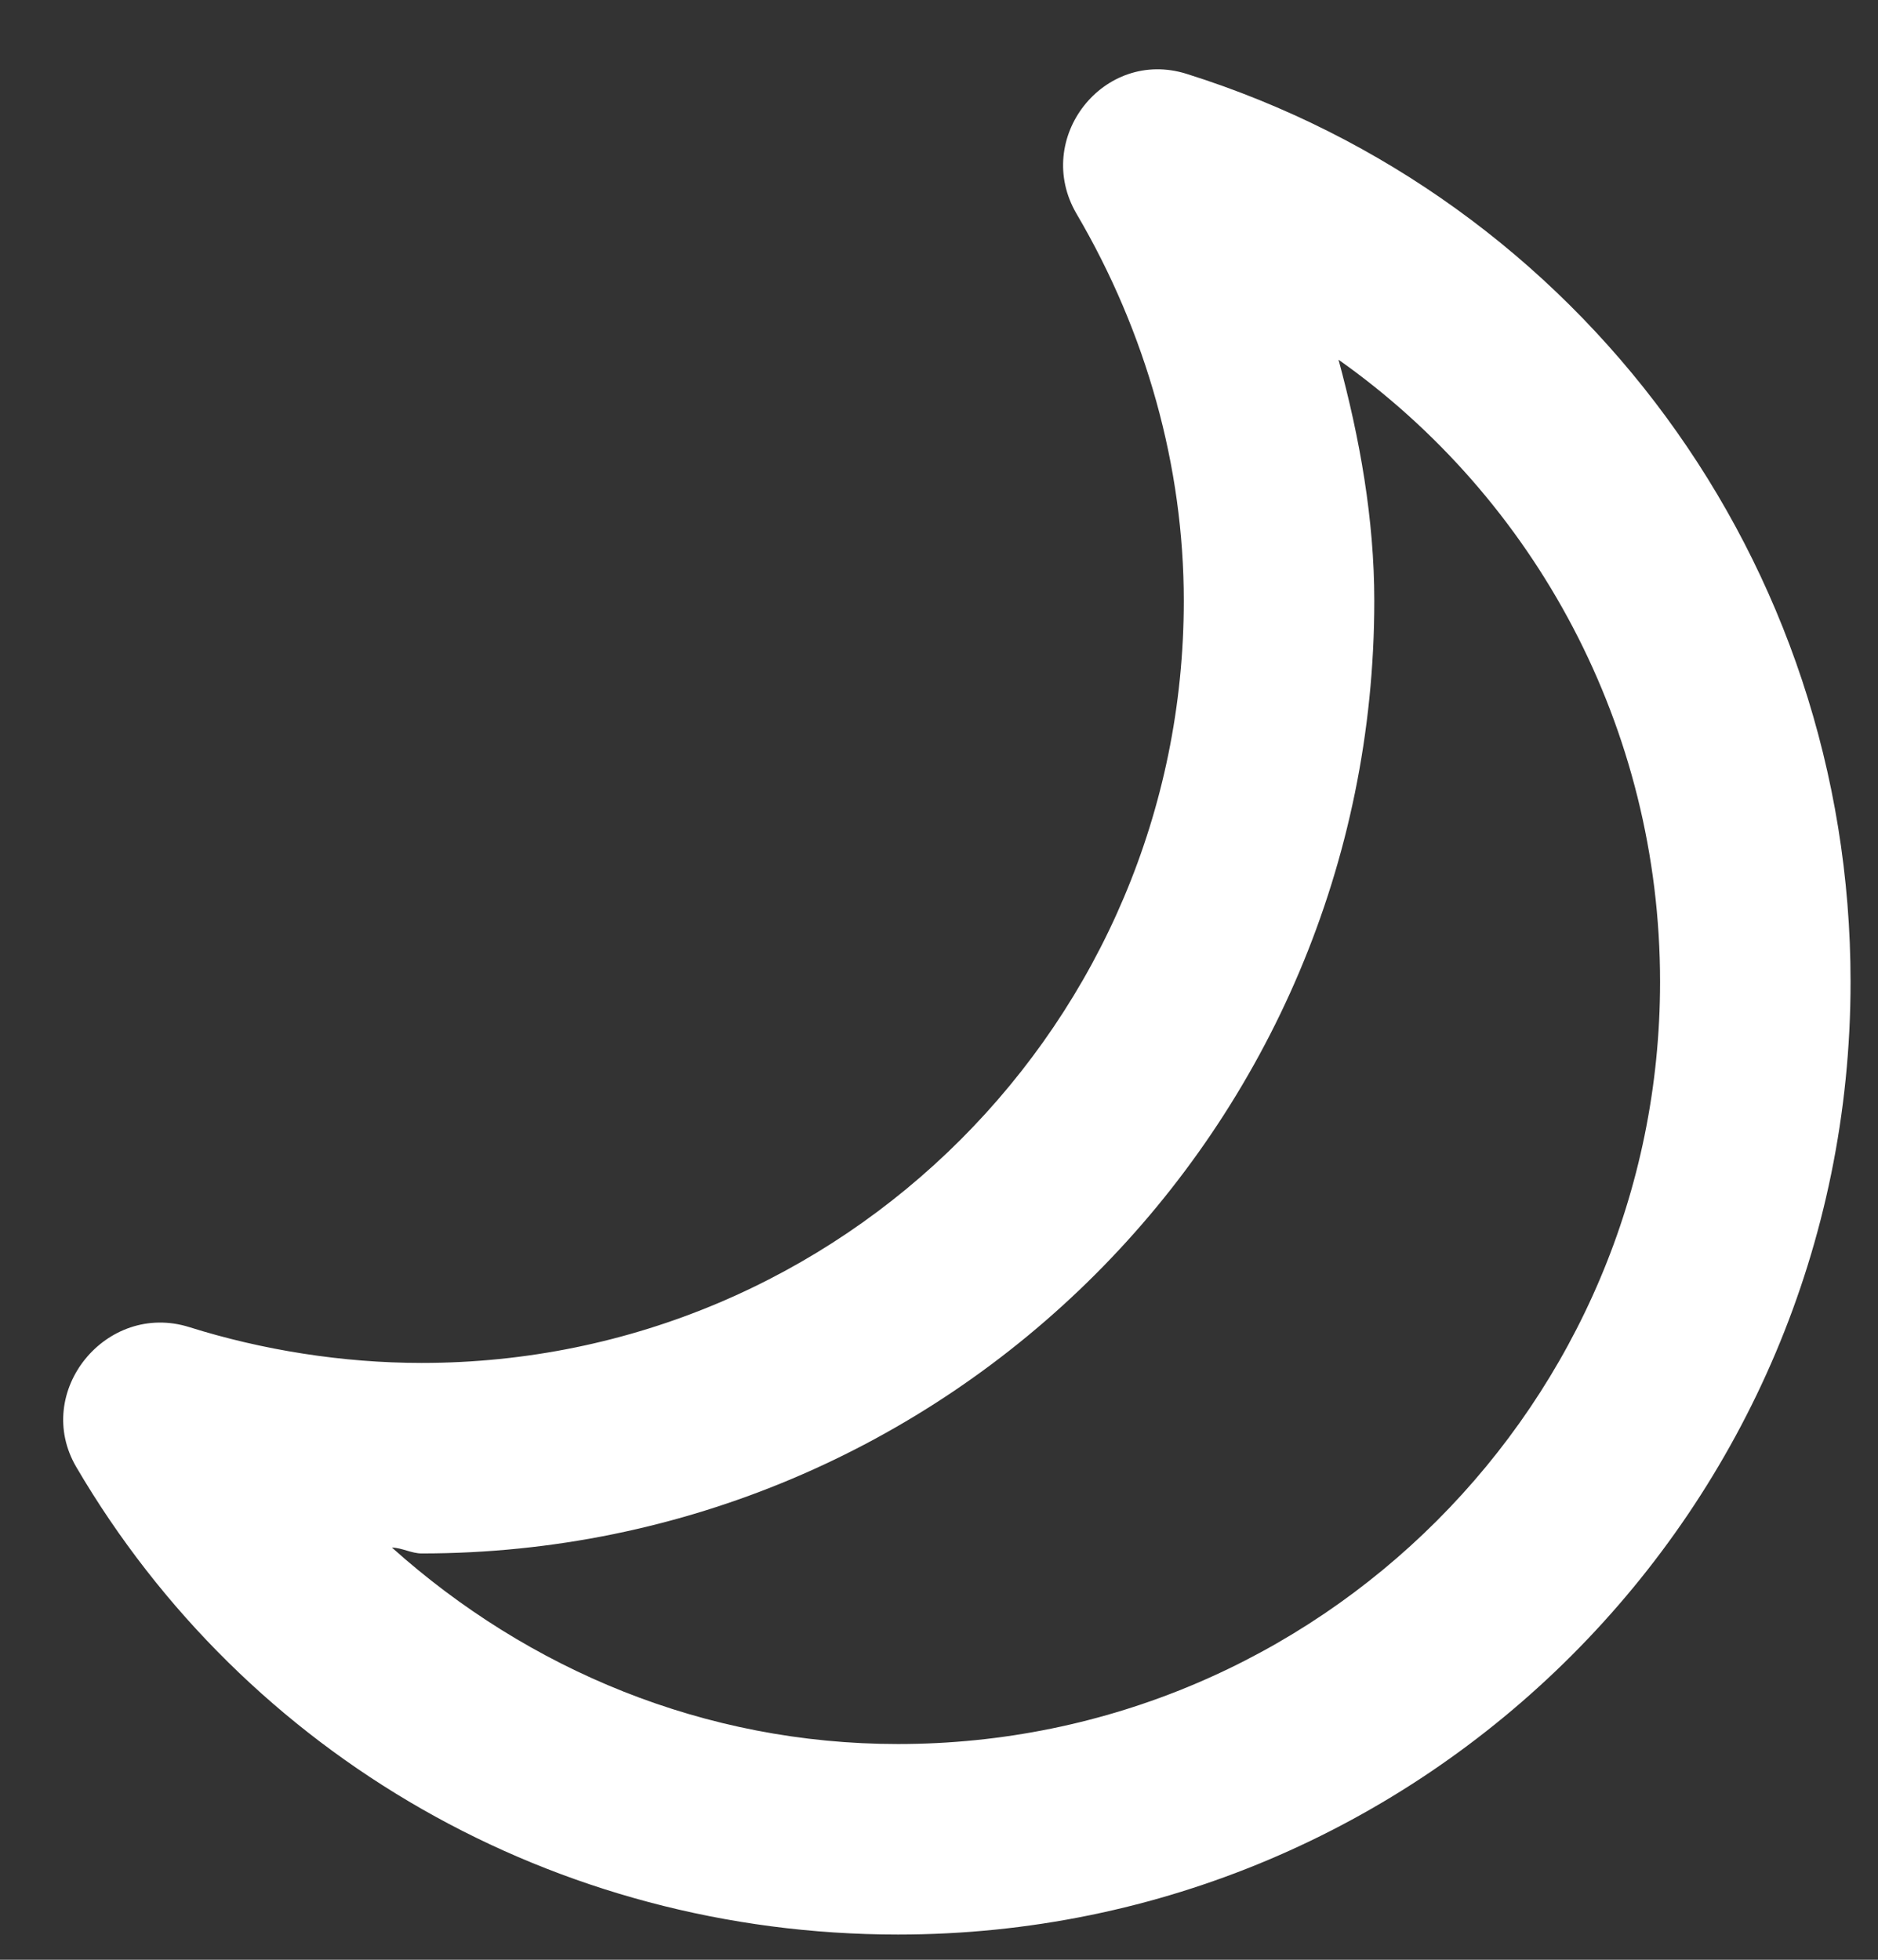 <svg width="23" height="24" viewBox="0 0 23 24" fill="none" xmlns="http://www.w3.org/2000/svg">
<rect x="0" y="0" width="23" height="24" fill="#333333" stroke="none"/>
<path d="M14.534 0.905C13.516 0.584 12.645 1.697 13.185 2.619C14.038 4.072 14.498 5.713 14.498 7.358C14.498 12.512 10.319 16.691 5.164 16.691C4.194 16.691 3.212 16.533 2.32 16.253C1.302 15.932 0.395 17.046 0.935 17.967C3.009 21.505 6.799 23.691 10.998 23.691C17.441 23.691 22.664 18.468 22.664 12.024C22.664 6.89 19.35 2.419 14.534 0.905ZM16.393 4.405C18.802 6.107 20.331 8.913 20.331 12.024C20.331 17.178 16.152 21.358 10.998 21.358C8.631 21.358 6.469 20.448 4.8 18.952C4.924 18.955 5.04 19.024 5.164 19.024C11.608 19.024 16.831 13.801 16.831 7.358C16.831 6.358 16.654 5.368 16.393 4.405Z" fill="white"/>
</svg>
